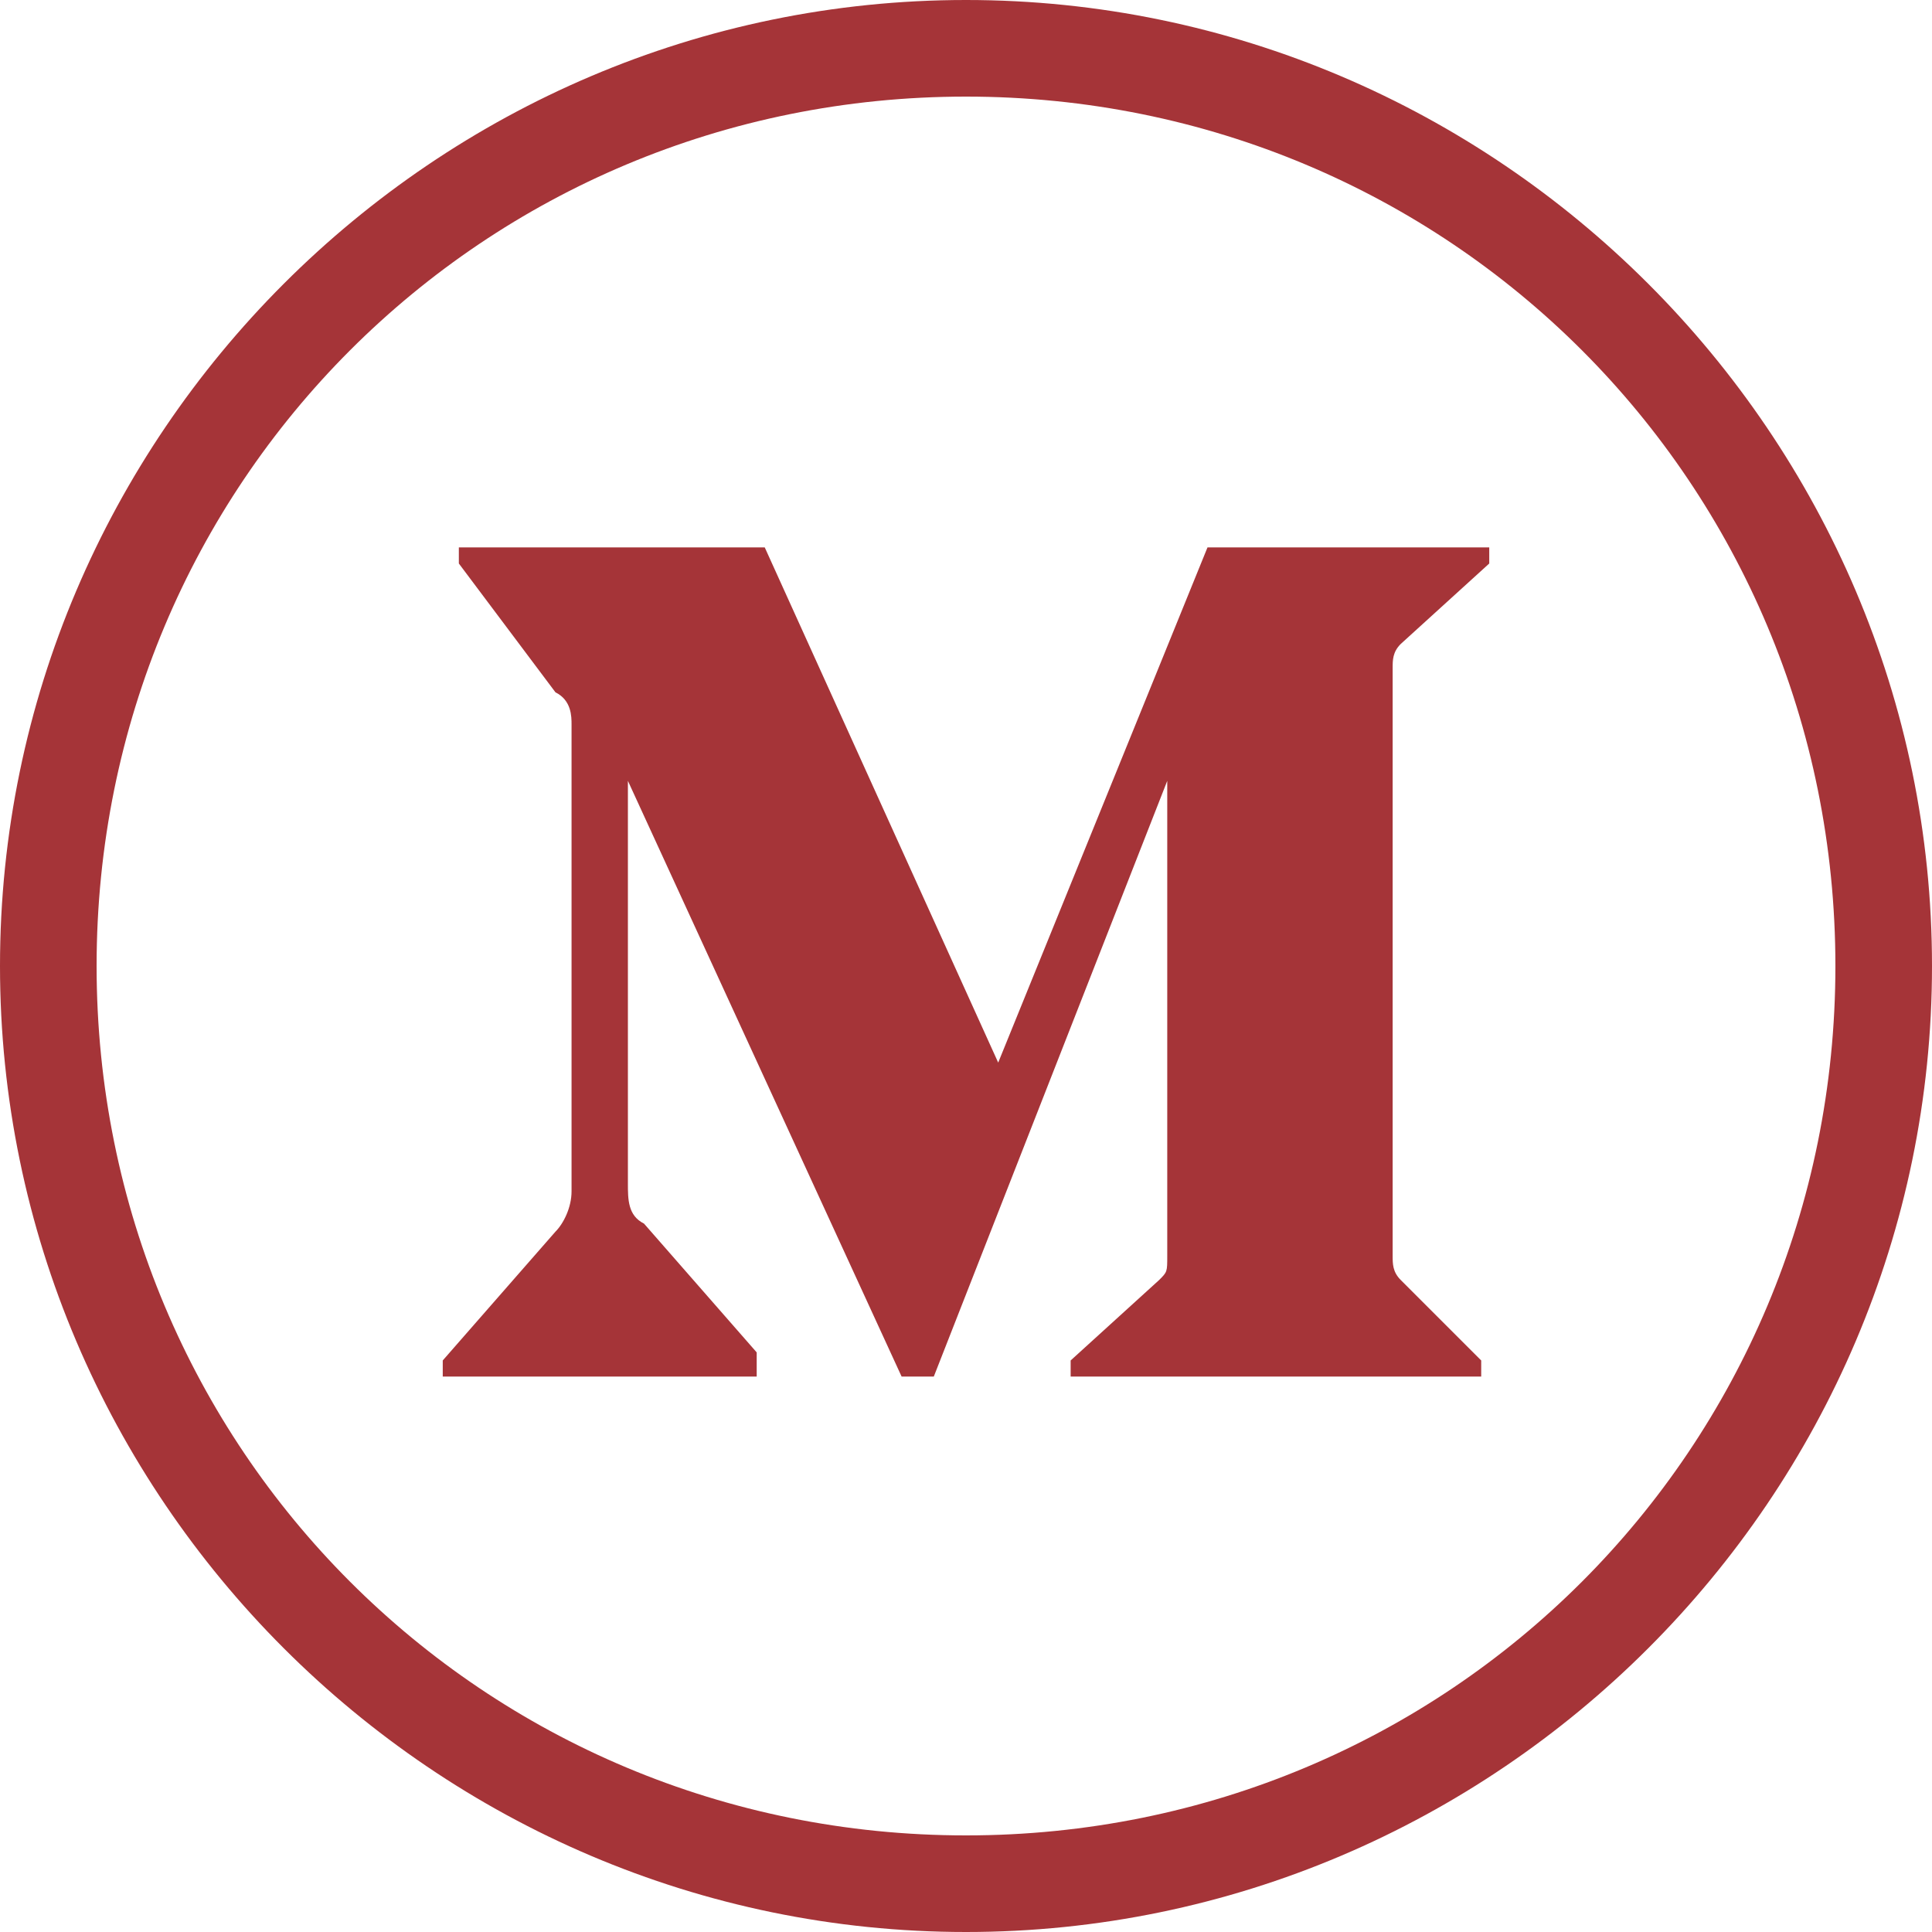 <svg xmlns="http://www.w3.org/2000/svg" viewBox="0 0 24 24"><path d="M12 0C5.4 0 0 5.4 0 12s5.4 12 12 12 12-5.4 12-12S18.6 0 12 0zm0 1.2C18 1.2 22.8 6 22.8 12S18 22.8 12 22.8 1.2 18 1.2 12 6 1.2 12 1.2zM9.4 17.1H5.5v-.2l1.4-1.6c.1-.1.2-.3.2-.5V9c0-.1 0-.3-.2-.4L5.7 7v-.2h3.8l2.9 6.4L15 6.8h3.5V7l-1.1 1c-.1.1-.1.2-.1.3v7.3c0 .1 0 .2.1.3l1 1v.2h-5.1v-.2l1.1-1c.1-.1.1-.1.1-.3V9.7l-2.9 7.4h-.4L7.8 9.7v5c0 .2 0 .4.2.5l1.4 1.6v.3z" fill="#a53438"/></svg>
